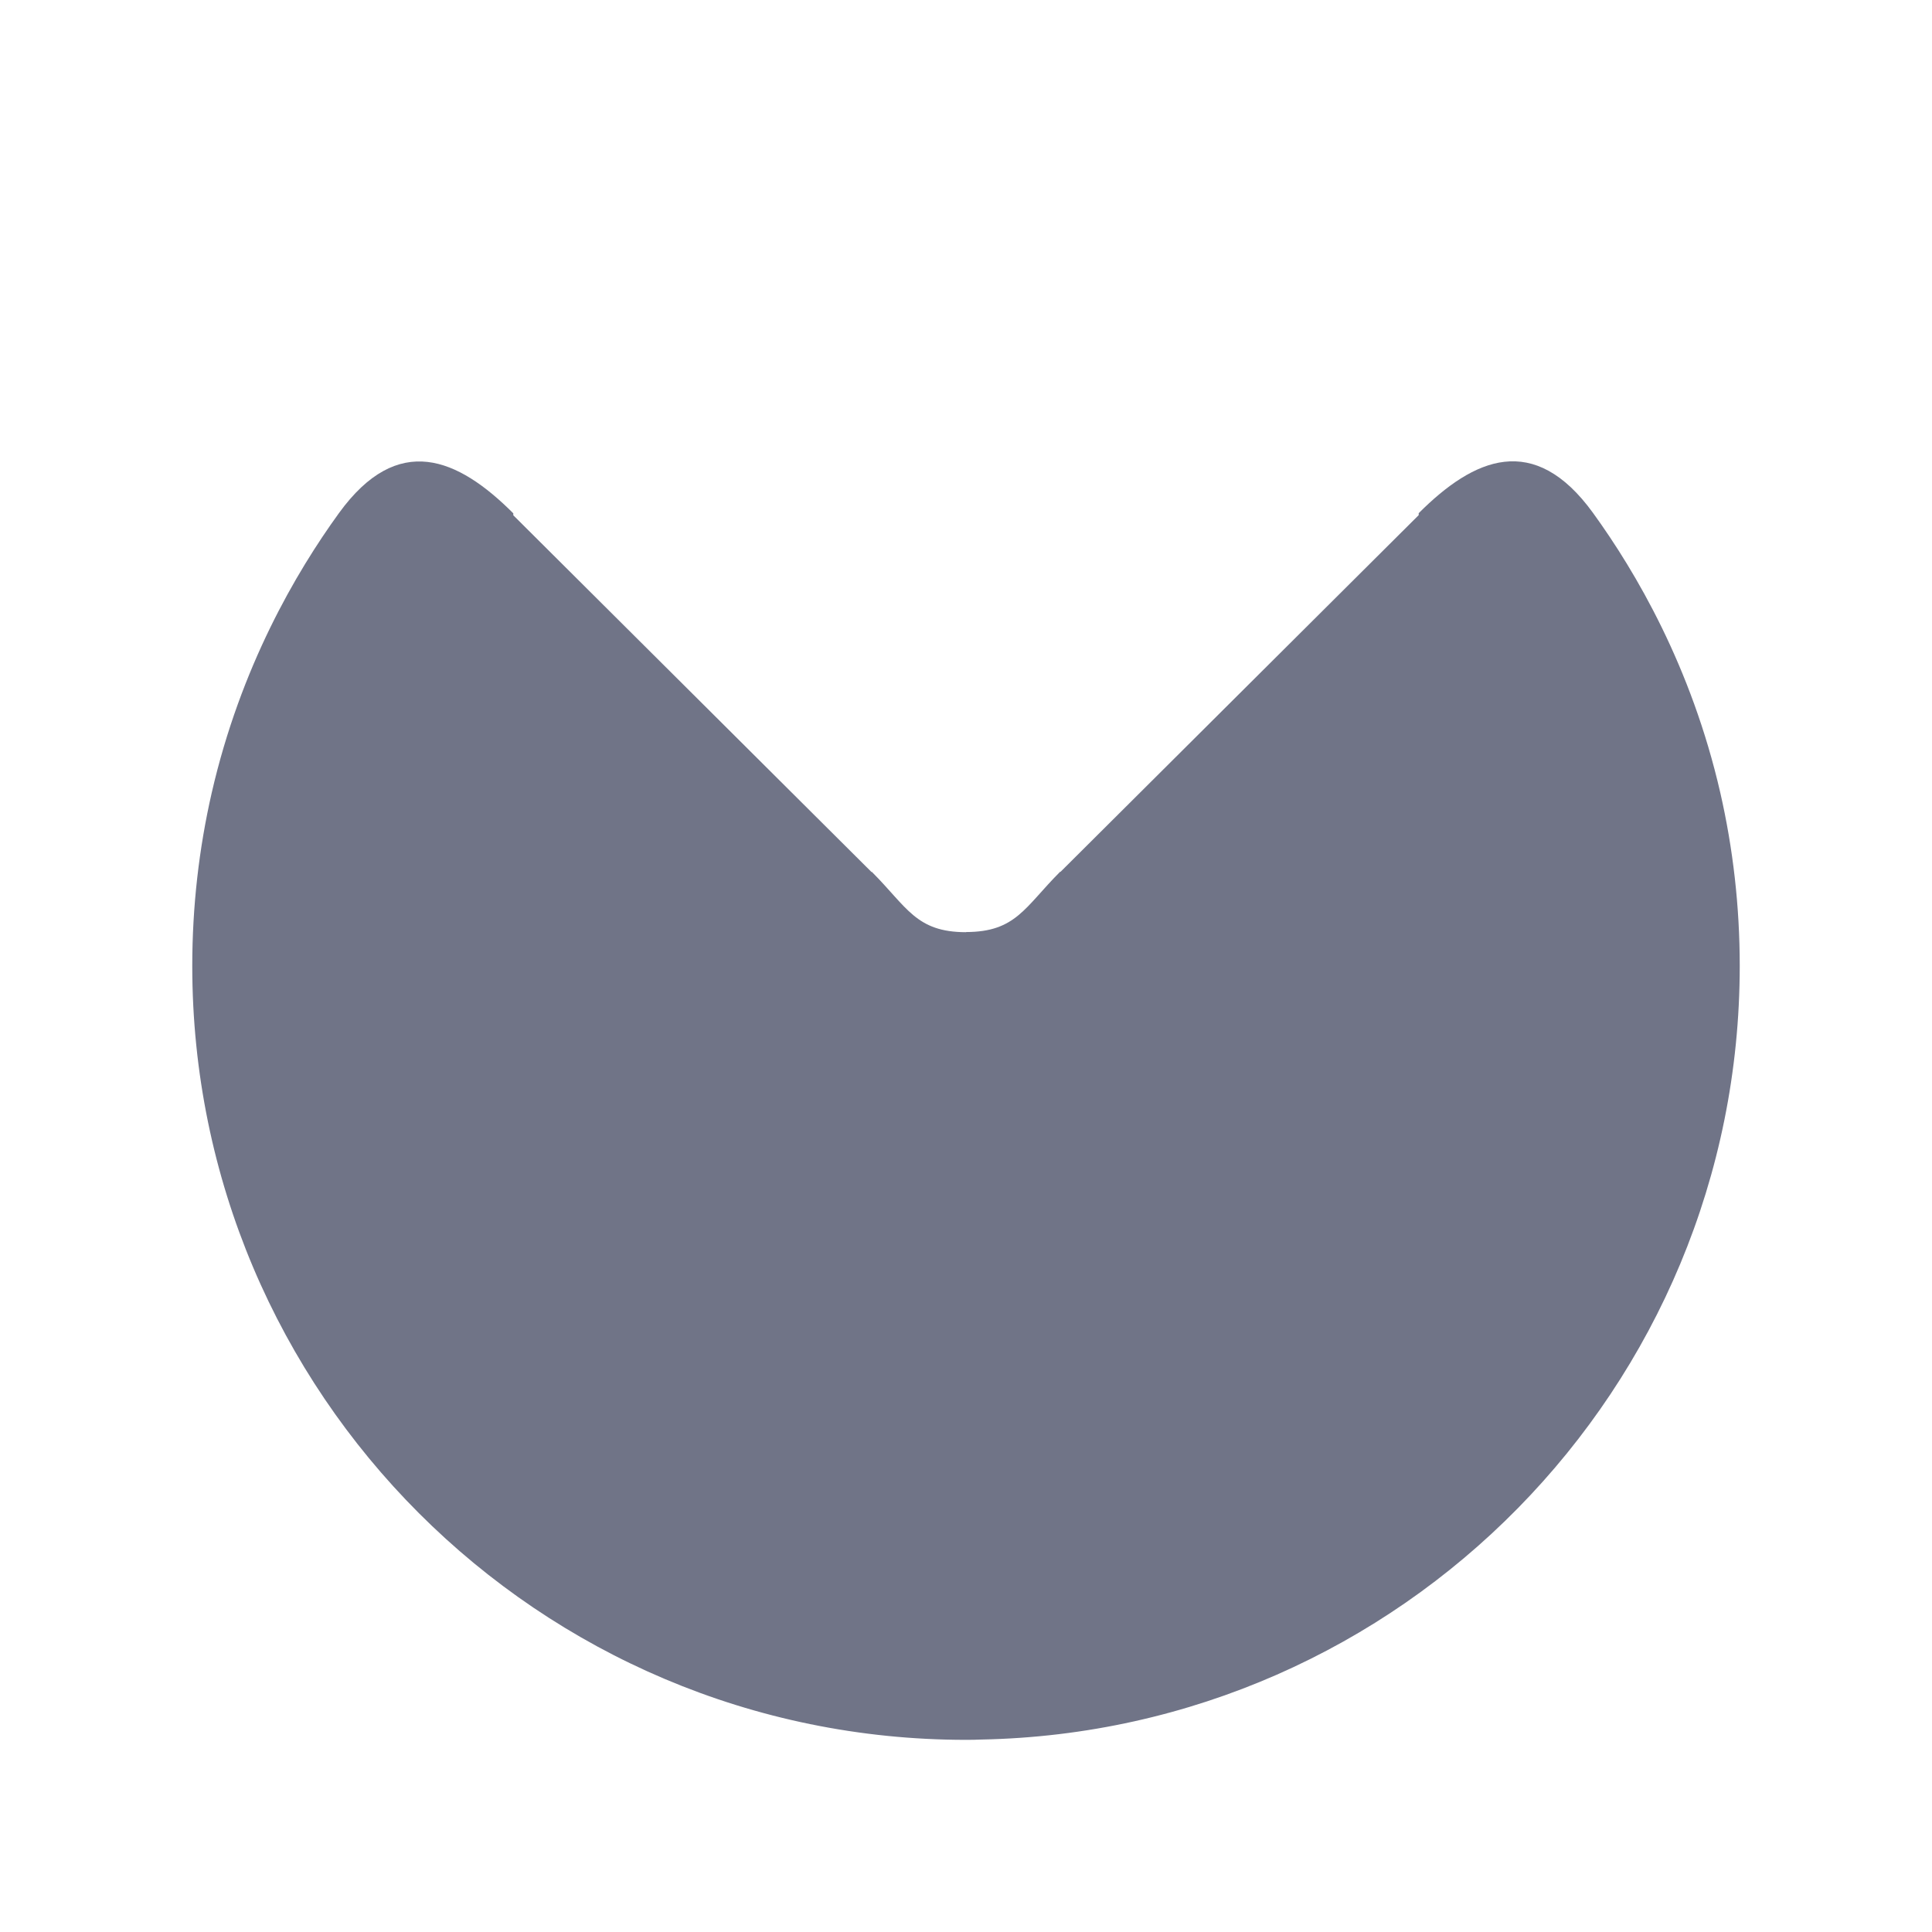 <?xml version="1.0" encoding="UTF-8" standalone="no"?><!DOCTYPE svg PUBLIC "-//W3C//DTD SVG 1.1//EN" "http://www.w3.org/Graphics/SVG/1.1/DTD/svg11.dtd"><svg width="100%" height="100%" viewBox="0 0 1024 1024" version="1.1" xmlns="http://www.w3.org/2000/svg" xmlns:xlink="http://www.w3.org/1999/xlink" xml:space="preserve" xmlns:serif="http://www.serif.com/" style="fill-rule:evenodd;clip-rule:evenodd;stroke-linejoin:round;stroke-miterlimit:2;"><g id="template"><path d="M511.978,494.078c0.028,-0.052 0.043,-0.079 0.043,-0.079c26.472,-0.03 31.163,-13.244 49.915,-31.996l0.123,0.123l189.88,-189.1l0,-1.026c29.349,-29.349 61.141,-43.274 92.424,-0.102c22.719,31.353 52.109,81.503 67.422,148.234c6.747,29.509 10.31,60.232 10.31,91.786c0,223.885 -179.38,405.873 -402.257,410.085c-2.249,0.096 -4.547,0.148 -6.893,0.152l-0.881,0.002c-226.524,-0 -410.159,-183.635 -410.159,-410.159c0,-31.554 3.562,-62.277 10.309,-91.787c15.313,-66.73 44.703,-116.881 67.423,-148.234c31.283,-43.171 63.075,-29.246 92.423,0.103l0,1.025l189.881,189.101l0.123,-0.123c18.752,18.752 23.442,31.966 49.915,31.996l-0.001,-0.001Z" style="fill:#707487;"/></g></svg>